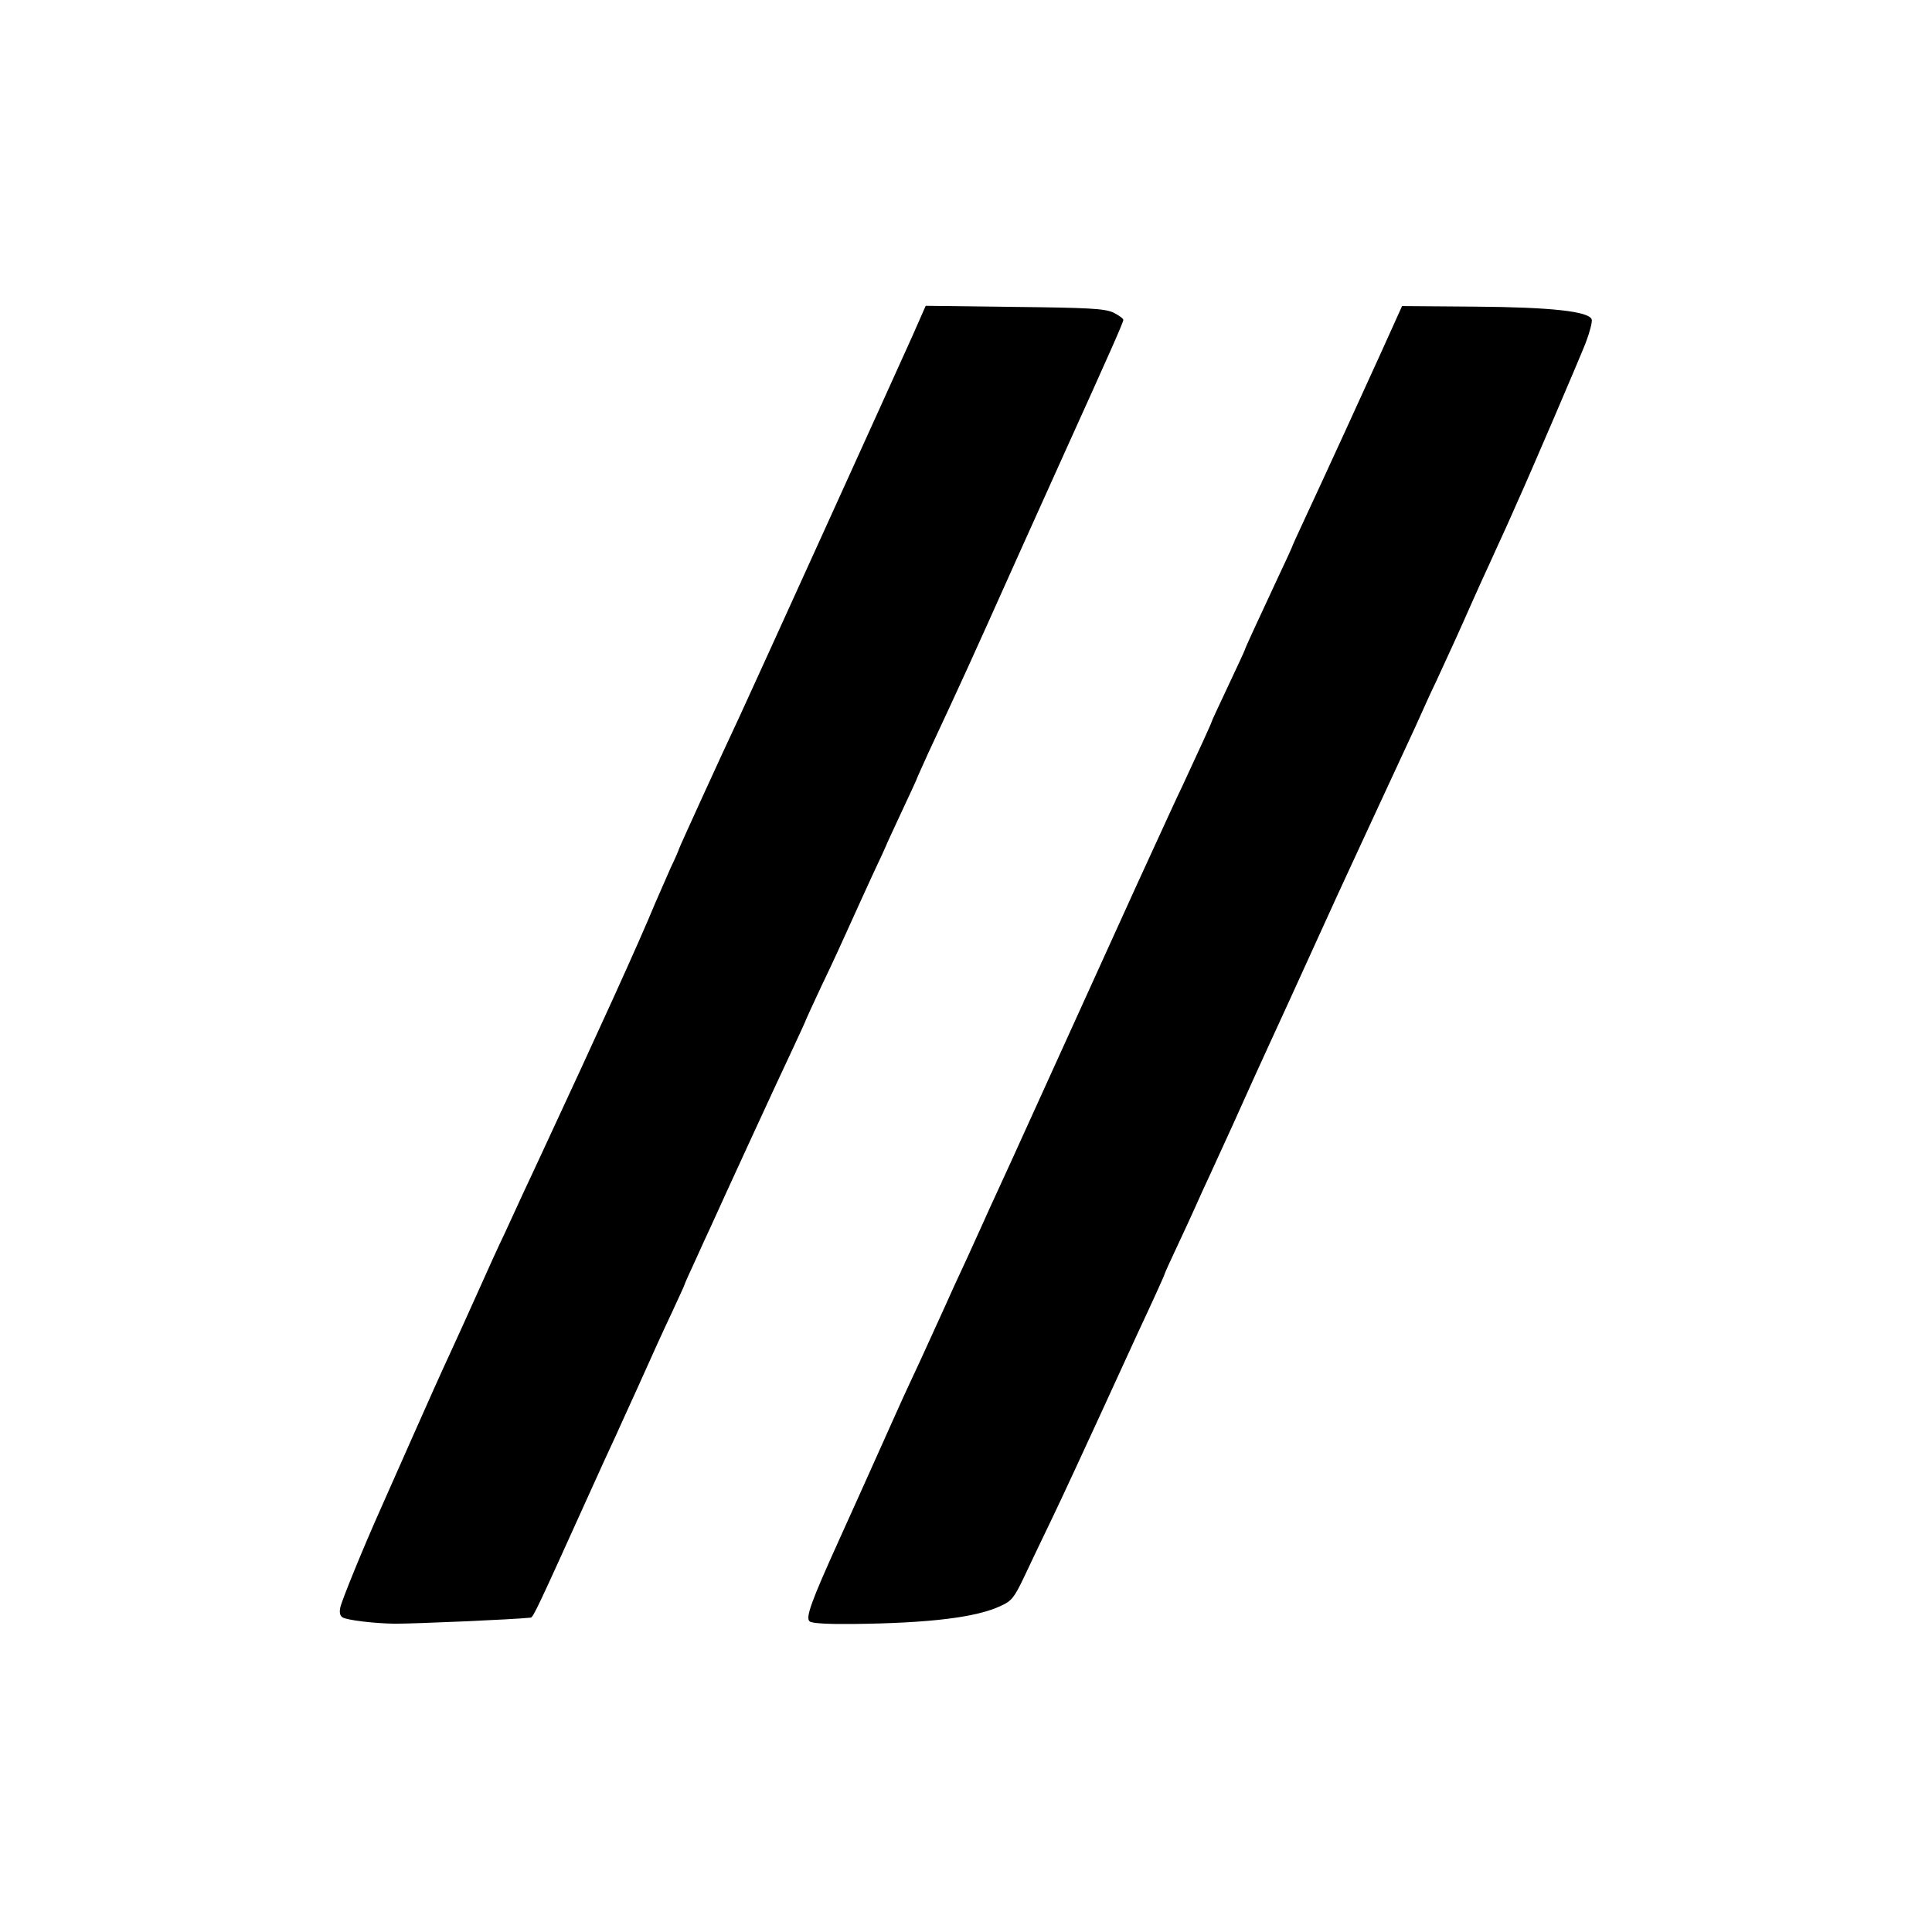 <?xml version="1.0" standalone="no"?>
<!DOCTYPE svg PUBLIC "-//W3C//DTD SVG 20010904//EN"
 "http://www.w3.org/TR/2001/REC-SVG-20010904/DTD/svg10.dtd">
<svg version="1.0" xmlns="http://www.w3.org/2000/svg"
 width="700pt" height="700pt" viewBox="0 0 700 700"
 preserveAspectRatio="xMidYMid meet">
<g transform="translate(0,700) scale(0.1,-0.1)"
fill="#000000" stroke="none">
<path d="M3306 5783 c-64 -143 -590 -1301 -626 -1378 -65 -138 -220 -478 -220
-481 0 -2 -13 -33 -30 -68 -16 -36 -41 -94 -56 -128 -62 -150 -200 -453 -414
-913 -15 -33 -44 -94 -63 -135 -19 -41 -50 -109 -69 -150 -20 -41 -63 -136
-96 -210 -33 -74 -79 -175 -102 -225 -23 -49 -85 -187 -137 -305 -52 -118
-103 -233 -113 -255 -61 -136 -142 -334 -147 -359 -4 -18 -1 -31 8 -36 16 -10
113 -22 190 -23 76 0 425 15 492 22 9 1 29 44 204 431 41 91 88 194 105 230
16 36 50 110 75 165 72 160 83 185 129 283 24 52 44 95 44 97 0 2 18 43 41 92
22 48 46 102 54 118 45 100 251 548 294 638 28 60 51 110 51 112 0 1 26 58 58
126 33 68 76 162 97 209 21 47 60 132 86 189 27 57 49 105 49 106 0 2 25 55
55 120 30 64 55 118 55 119 0 2 20 46 43 97 135 290 137 294 332 729 76 168
148 328 160 355 167 369 215 477 215 486 0 5 -17 17 -37 27 -32 14 -88 17
-358 20 l-321 4 -48 -109z"/>
<path d="M5056 5838 c-13 -29 -36 -80 -51 -113 -15 -33 -74 -162 -131 -287
-57 -124 -124 -270 -149 -323 -25 -53 -45 -98 -45 -100 0 -1 -22 -49 -49 -106
-76 -163 -121 -260 -121 -264 0 -2 -27 -60 -60 -130 -33 -70 -60 -128 -60
-130 0 -4 -48 -108 -107 -235 -20 -41 -59 -127 -88 -190 -29 -63 -64 -140 -78
-170 -20 -44 -211 -464 -452 -995 -15 -33 -40 -87 -55 -120 -15 -33 -38 -82
-50 -110 -36 -80 -75 -165 -104 -227 -14 -32 -38 -84 -52 -115 -64 -141 -83
-182 -114 -248 -18 -38 -61 -135 -97 -215 -74 -165 -82 -183 -153 -340 -101
-223 -123 -283 -106 -295 9 -7 69 -10 158 -9 276 3 448 24 535 66 38 17 48 30
82 101 21 45 69 145 106 222 37 77 114 244 172 370 58 127 118 257 133 290 52
111 100 216 100 220 0 2 20 46 44 97 24 51 54 116 66 143 12 28 38 84 57 125
19 41 55 120 80 175 78 174 85 188 120 265 29 63 109 237 258 565 25 55 162
350 250 540 21 44 45 98 55 120 10 22 33 74 53 115 55 119 87 189 127 280 21
47 51 114 68 150 16 36 42 92 57 125 15 33 33 74 40 90 44 96 226 521 250 582
15 39 25 78 22 86 -11 29 -148 44 -424 46 l-263 2 -24 -53z"/>
</g>
</svg>
